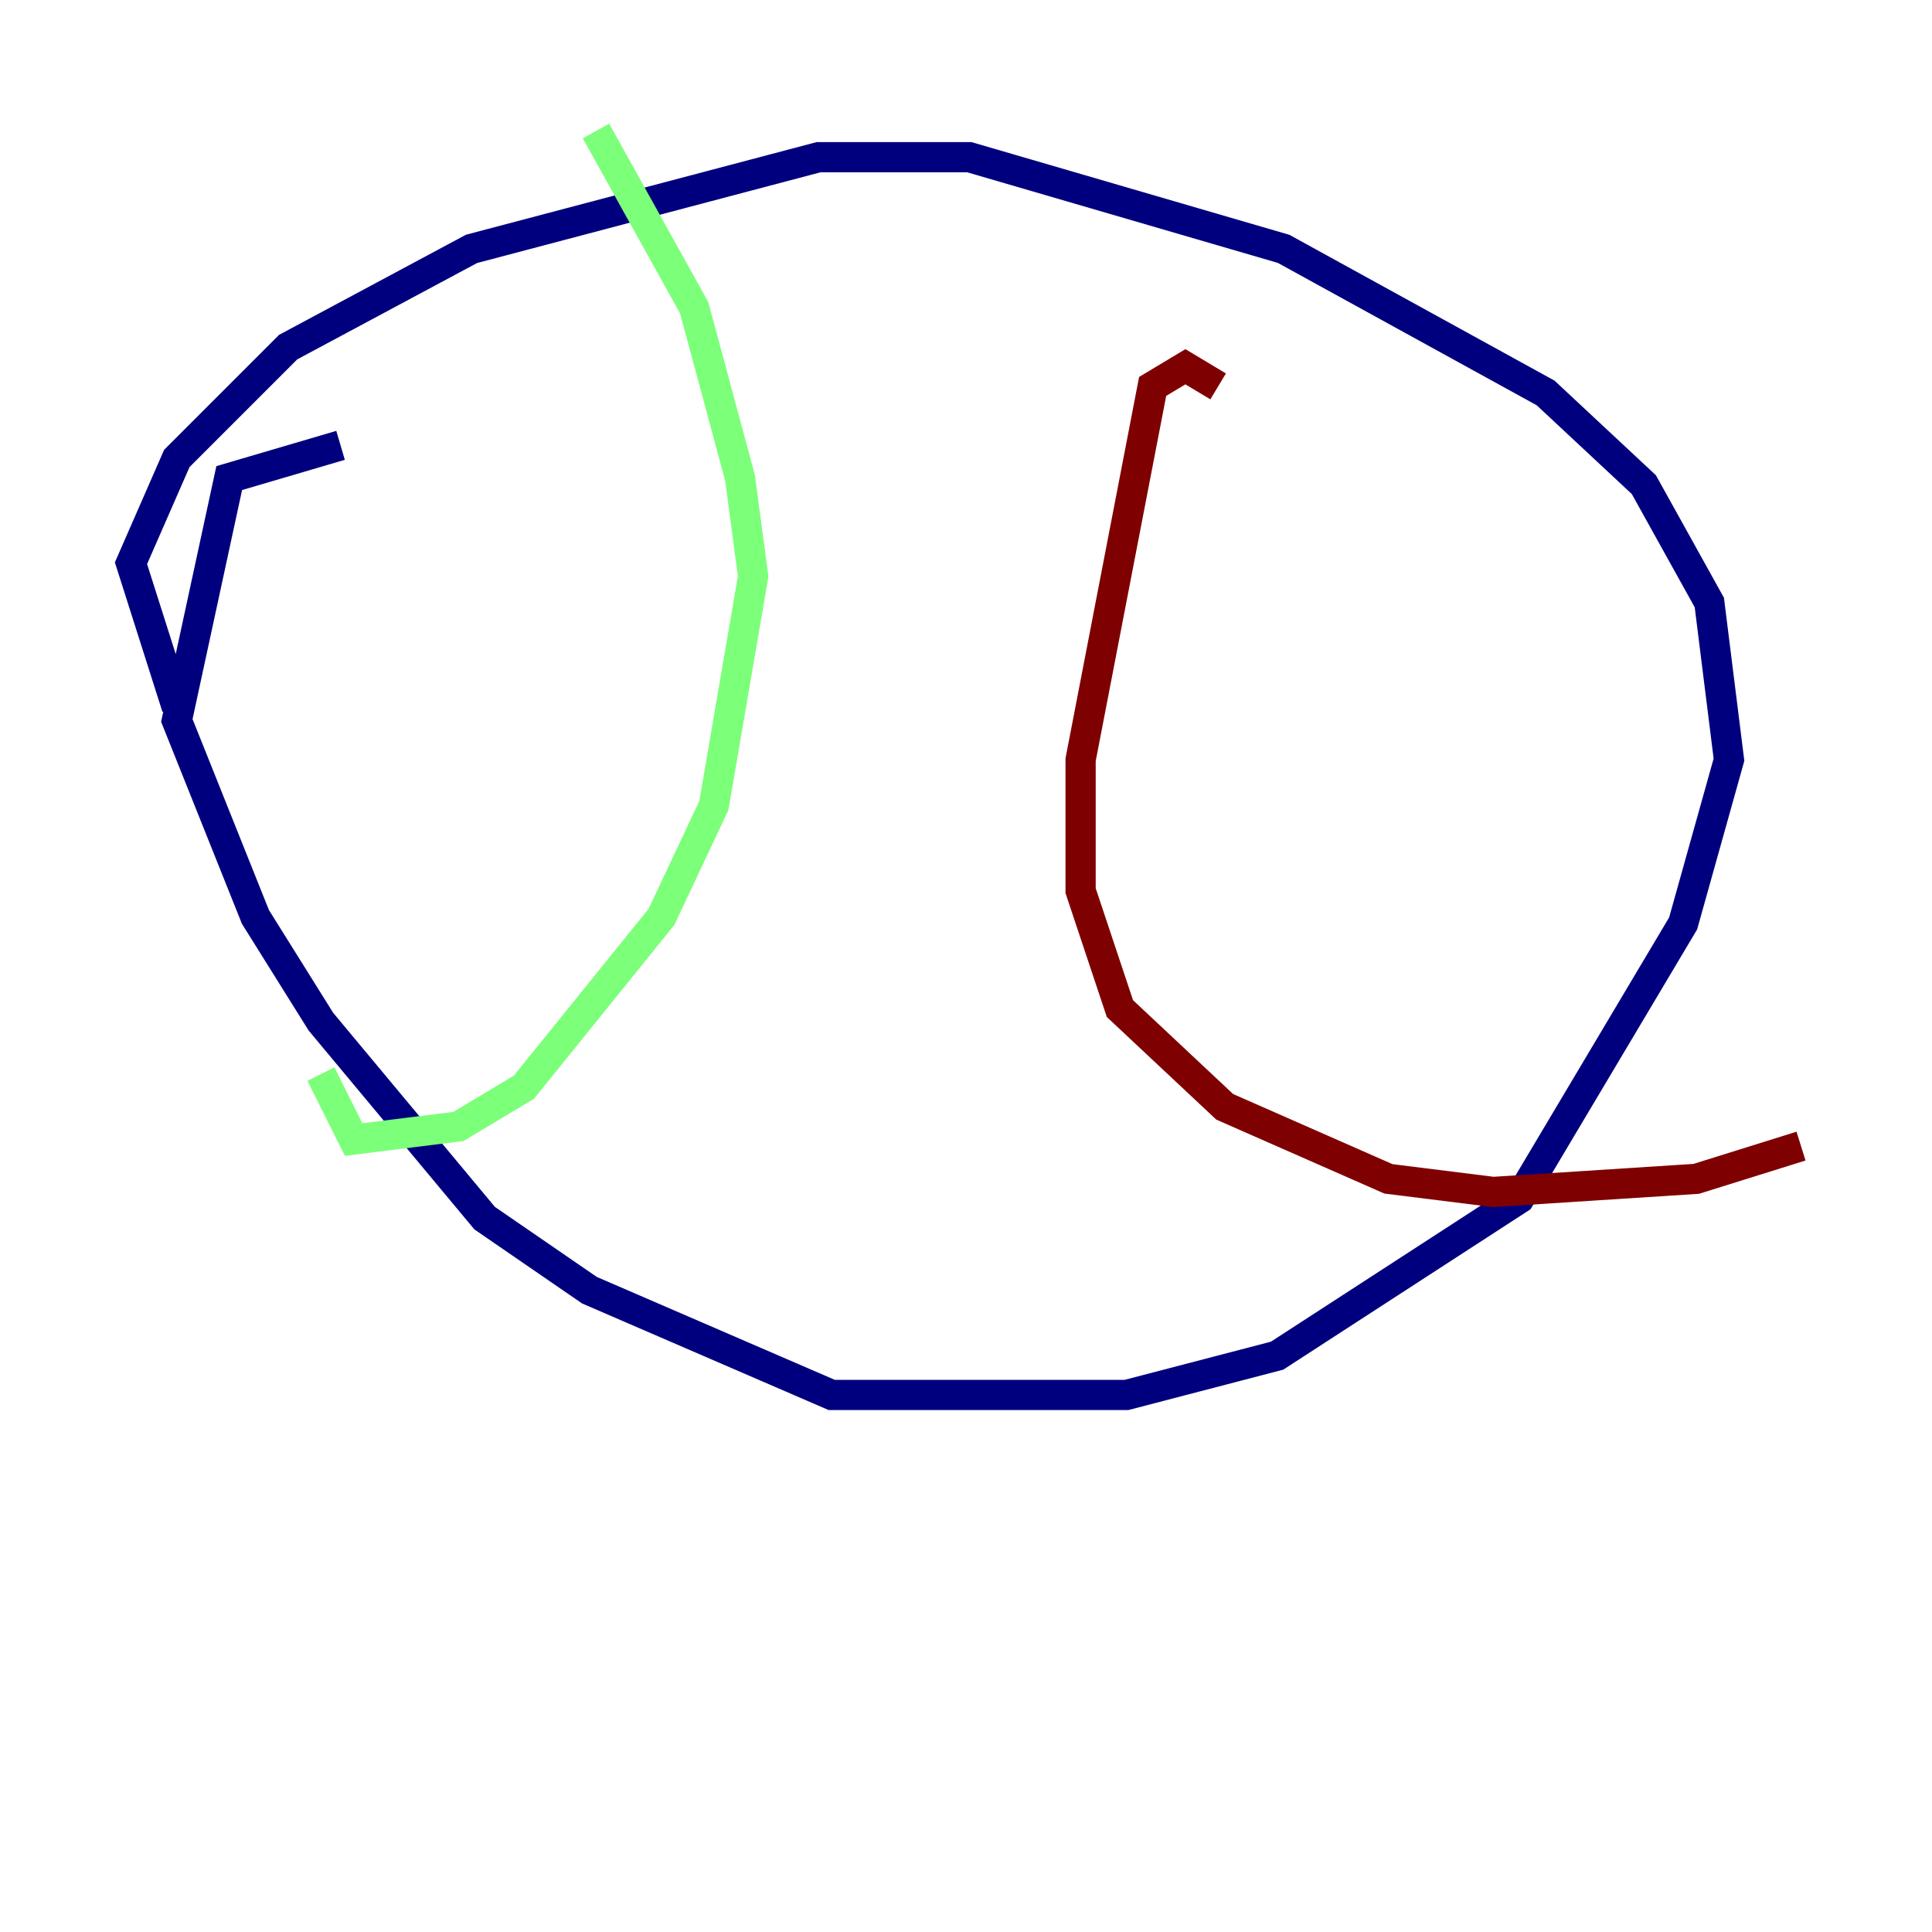 <?xml version="1.0" encoding="utf-8" ?>
<svg baseProfile="tiny" height="128" version="1.2" viewBox="0,0,128,128" width="128" xmlns="http://www.w3.org/2000/svg" xmlns:ev="http://www.w3.org/2001/xml-events" xmlns:xlink="http://www.w3.org/1999/xlink"><defs /><polyline fill="none" points="11.715,46.861 8.678,37.315 11.715,30.373 19.091,22.997 31.241,16.488 54.237,10.414 64.217,10.414 85.044,16.488 102.4,26.034 108.909,32.108 113.248,39.919 114.549,50.332 111.512,61.18 100.664,79.403 84.61,89.817 74.63,92.42 55.105,92.42 39.051,85.478 32.108,80.705 21.261,67.688 16.922,60.746 11.715,47.729 15.186,31.675 22.563,29.505" stroke="#00007f" stroke-width="2" /><polyline fill="none" points="39.485,8.678 45.993,20.393 49.031,31.675 49.898,38.183 47.295,53.37 43.824,60.746 34.712,72.027 30.373,74.63 23.43,75.498 21.261,71.159" stroke="#7cff79" stroke-width="2" /><polyline fill="none" points="80.705,25.6 78.536,24.298 76.366,25.6 71.593,50.332 71.593,59.01 74.197,66.82 81.139,73.329 91.986,78.102 98.929,78.969 112.38,78.102 119.322,75.932" stroke="#7f0000" stroke-width="2" /></svg>